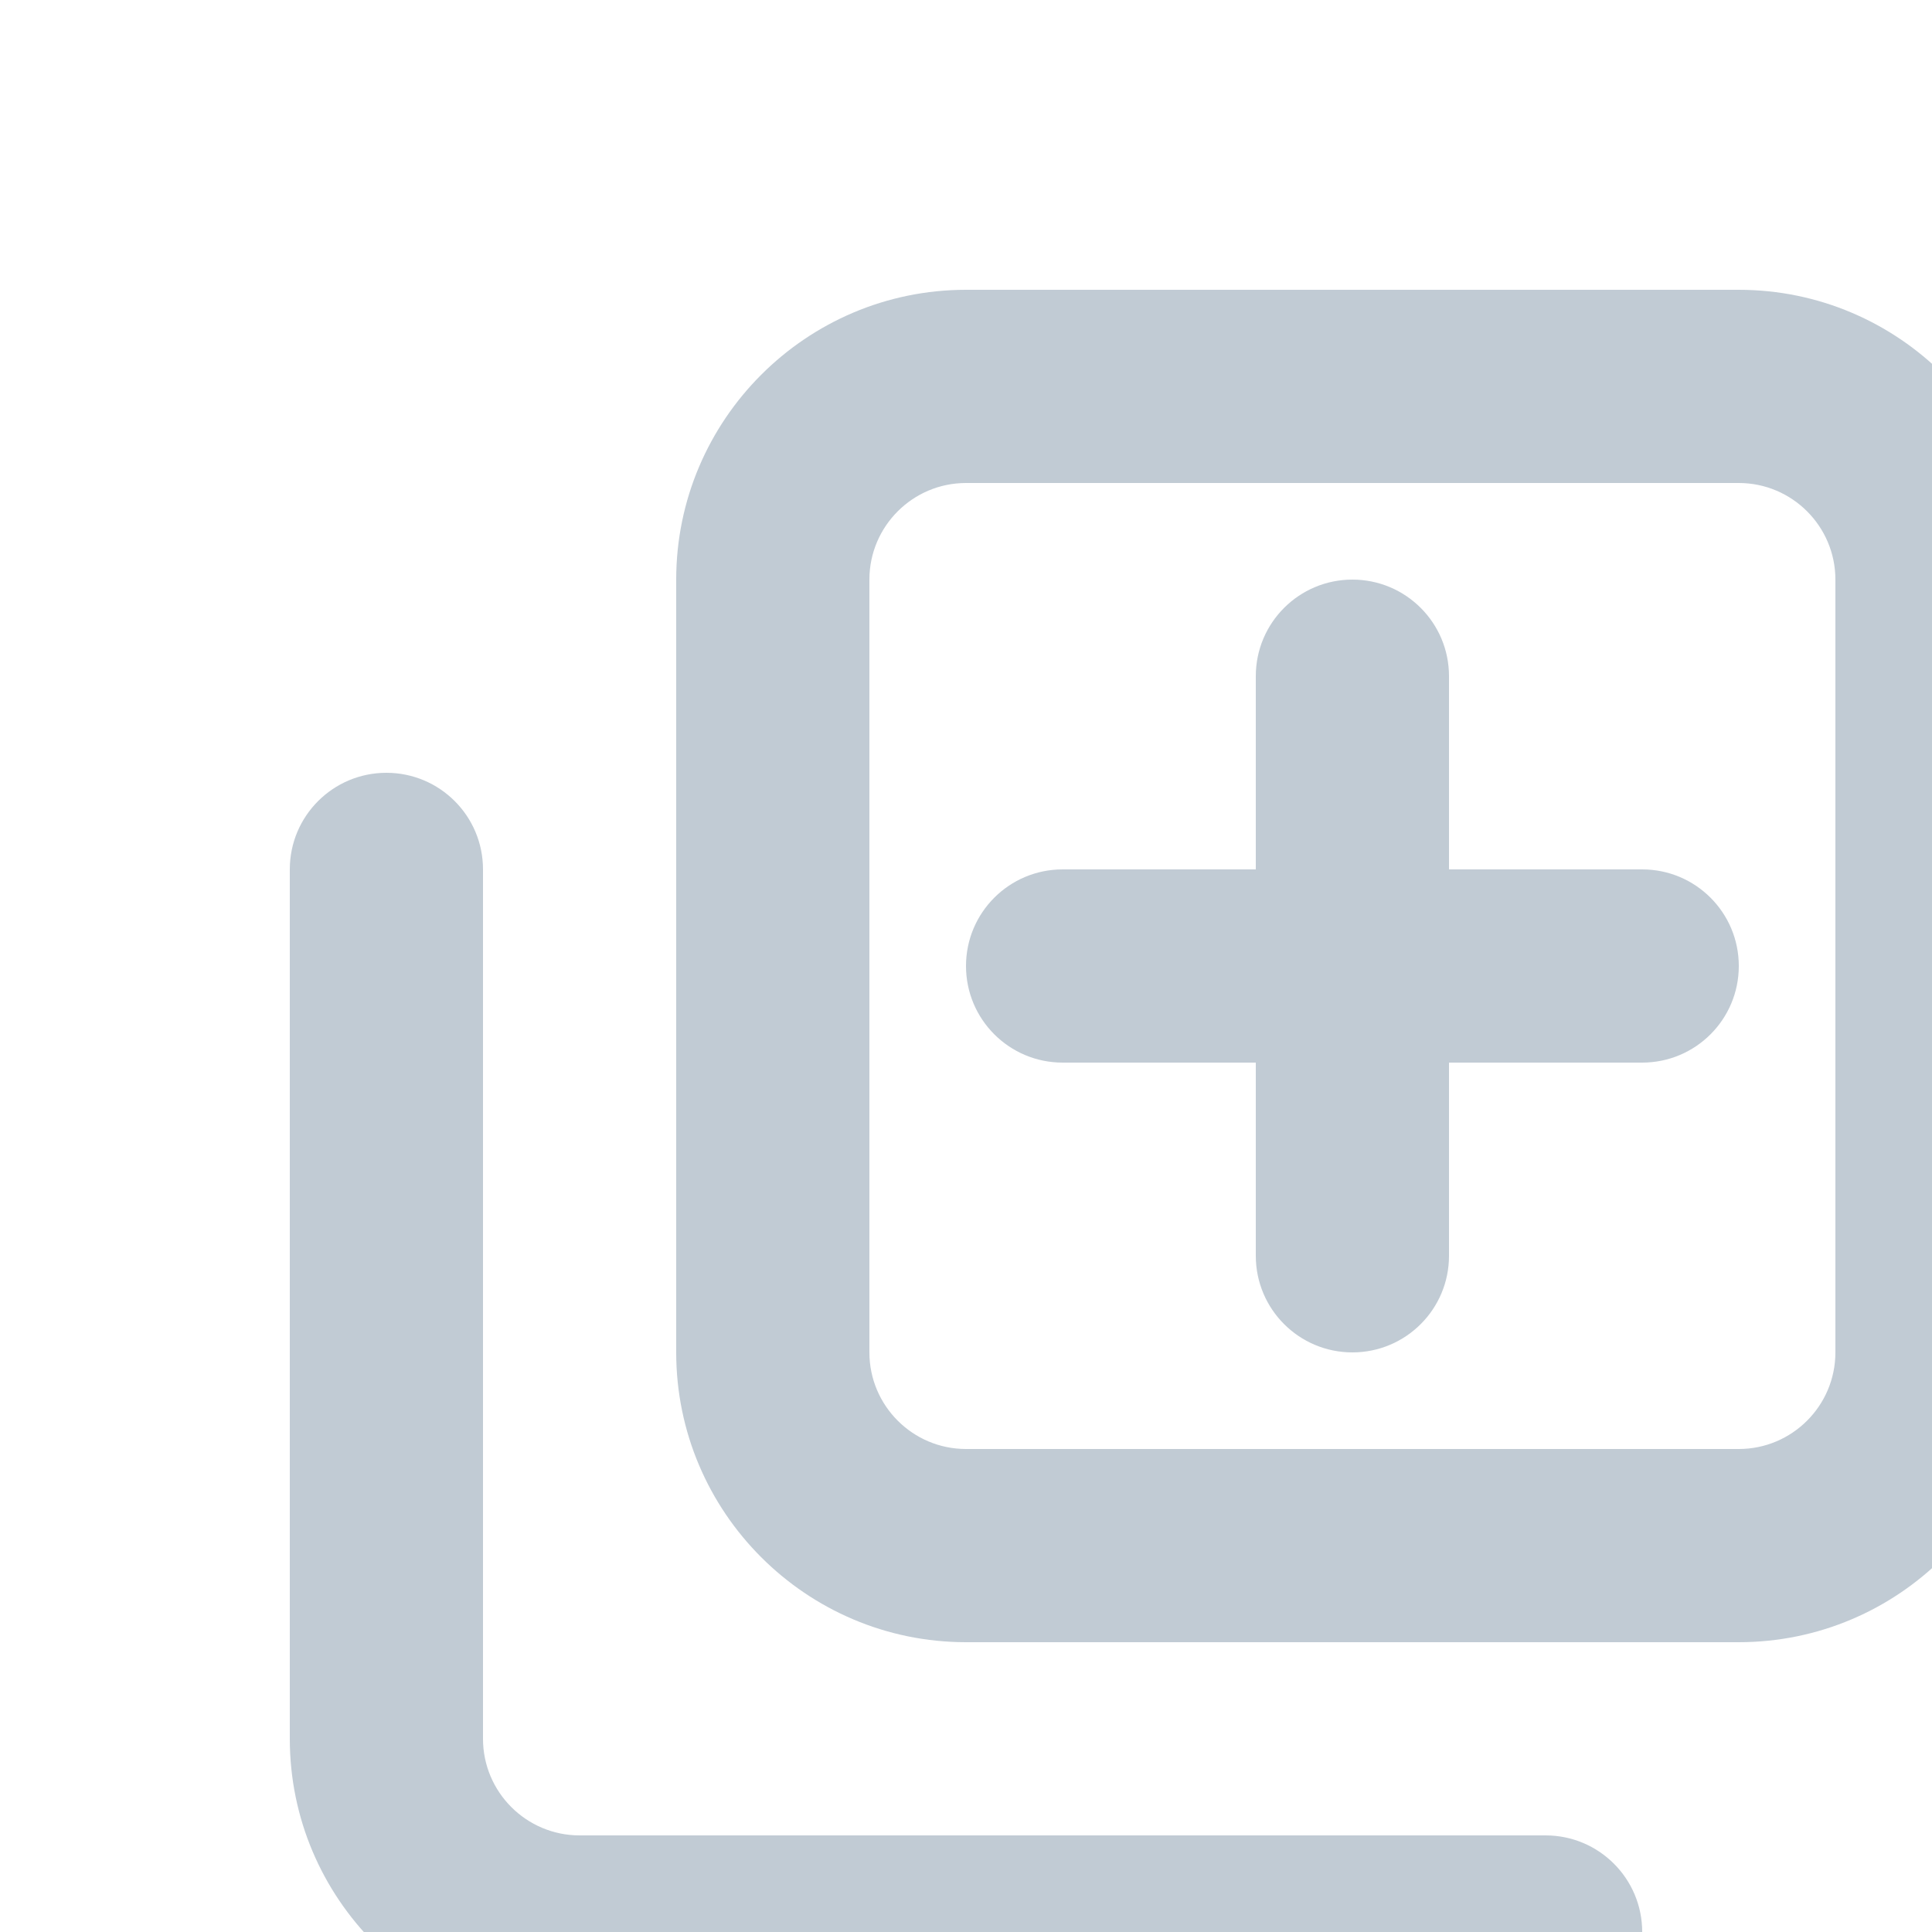 <svg width="20" height="20" viewBox="0 0 20 20" xmlns="http://www.w3.org/2000/svg">
  <path d="M16,19 C16.552,19 17,19.447 17,20 C17,20.553 16.552,21 16,21 L6,21 C4.346,21 3,19.654 3,18 L3,9 C3,8.447 3.448,8 4,8 C4.552,8 5,8.447 5,9 L5,18 C5,18.552 5.449,19 6,19 L16,19 Z M18,3 C19.654,3 21,4.346 21,6 L21,14 C21,15.654 19.654,17 18,17 L10,17 C8.346,17 7,15.654 7,14 L7,6 C7,4.346 8.346,3 10,3 L18,3 Z M19,14 L19,6 C19,5.448 18.551,5 18,5 L10,5 C9.449,5 9,5.448 9,6 L9,14 C9,14.552 9.449,15 10,15 L18,15 C18.551,15 19,14.552 19,14 Z M17,9 C17.552,9 18,9.447 18,10 C18,10.553 17.552,11 17,11 L15,11 L15,13 C15,13.553 14.552,14 14,14 C13.448,14 13,13.553 13,13 L13,11 L11,11 C10.448,11 10,10.553 10,10 C10,9.447 10.448,9 11,9 L13,9 L13,7 C13,6.447 13.448,6 14,6 C14.552,6 15,6.447 15,7 L15,9 L17,9 Z" fill="#C1CBD4" fill-rule="evenodd" />
</svg>
